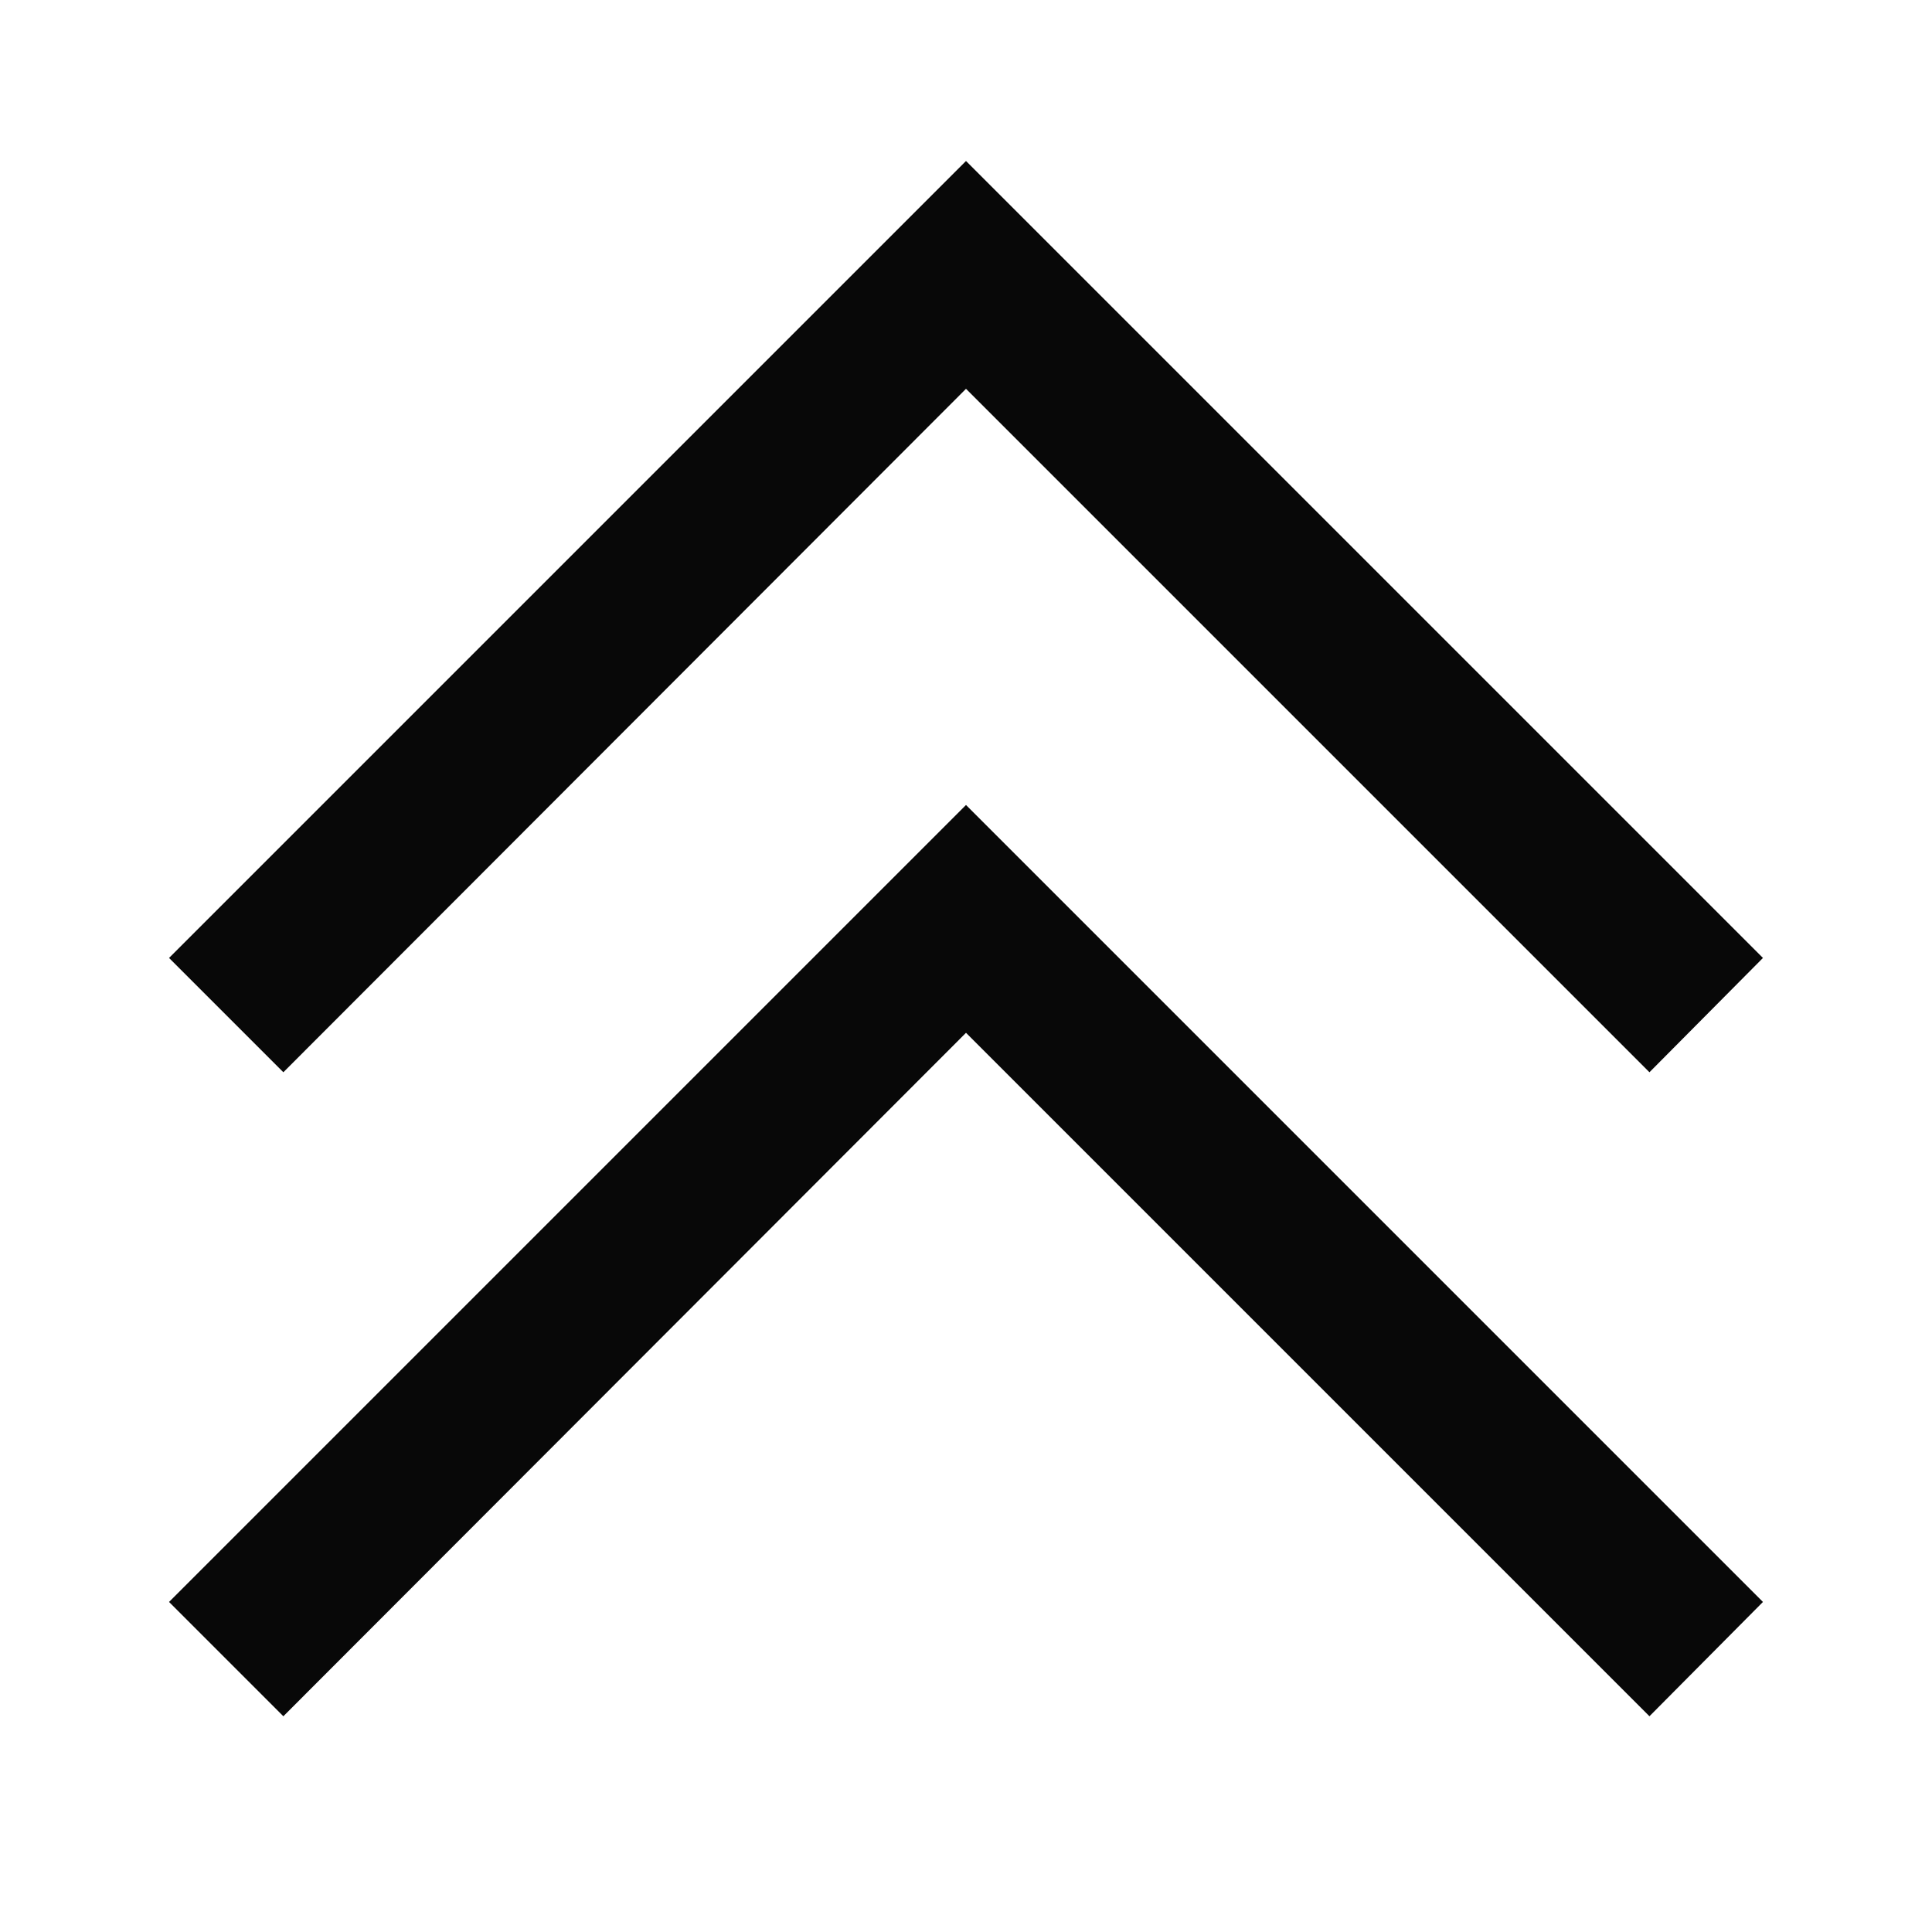 <svg id="EXPORT" xmlns="http://www.w3.org/2000/svg" width="24" height="24" viewBox="0 0 24 24"><defs><style>.cls-1{fill:#080808;}</style></defs><title>chevron_double_up</title><polygon class="cls-1" points="12 4.83 20.49 13.32 21.9 11.9 12 2 2.1 11.9 3.52 13.32 12 4.83"/><polygon class="cls-1" points="2.1 19.9 3.52 21.32 12 12.83 20.49 21.32 21.9 19.9 12 10 2.1 19.9"/></svg>